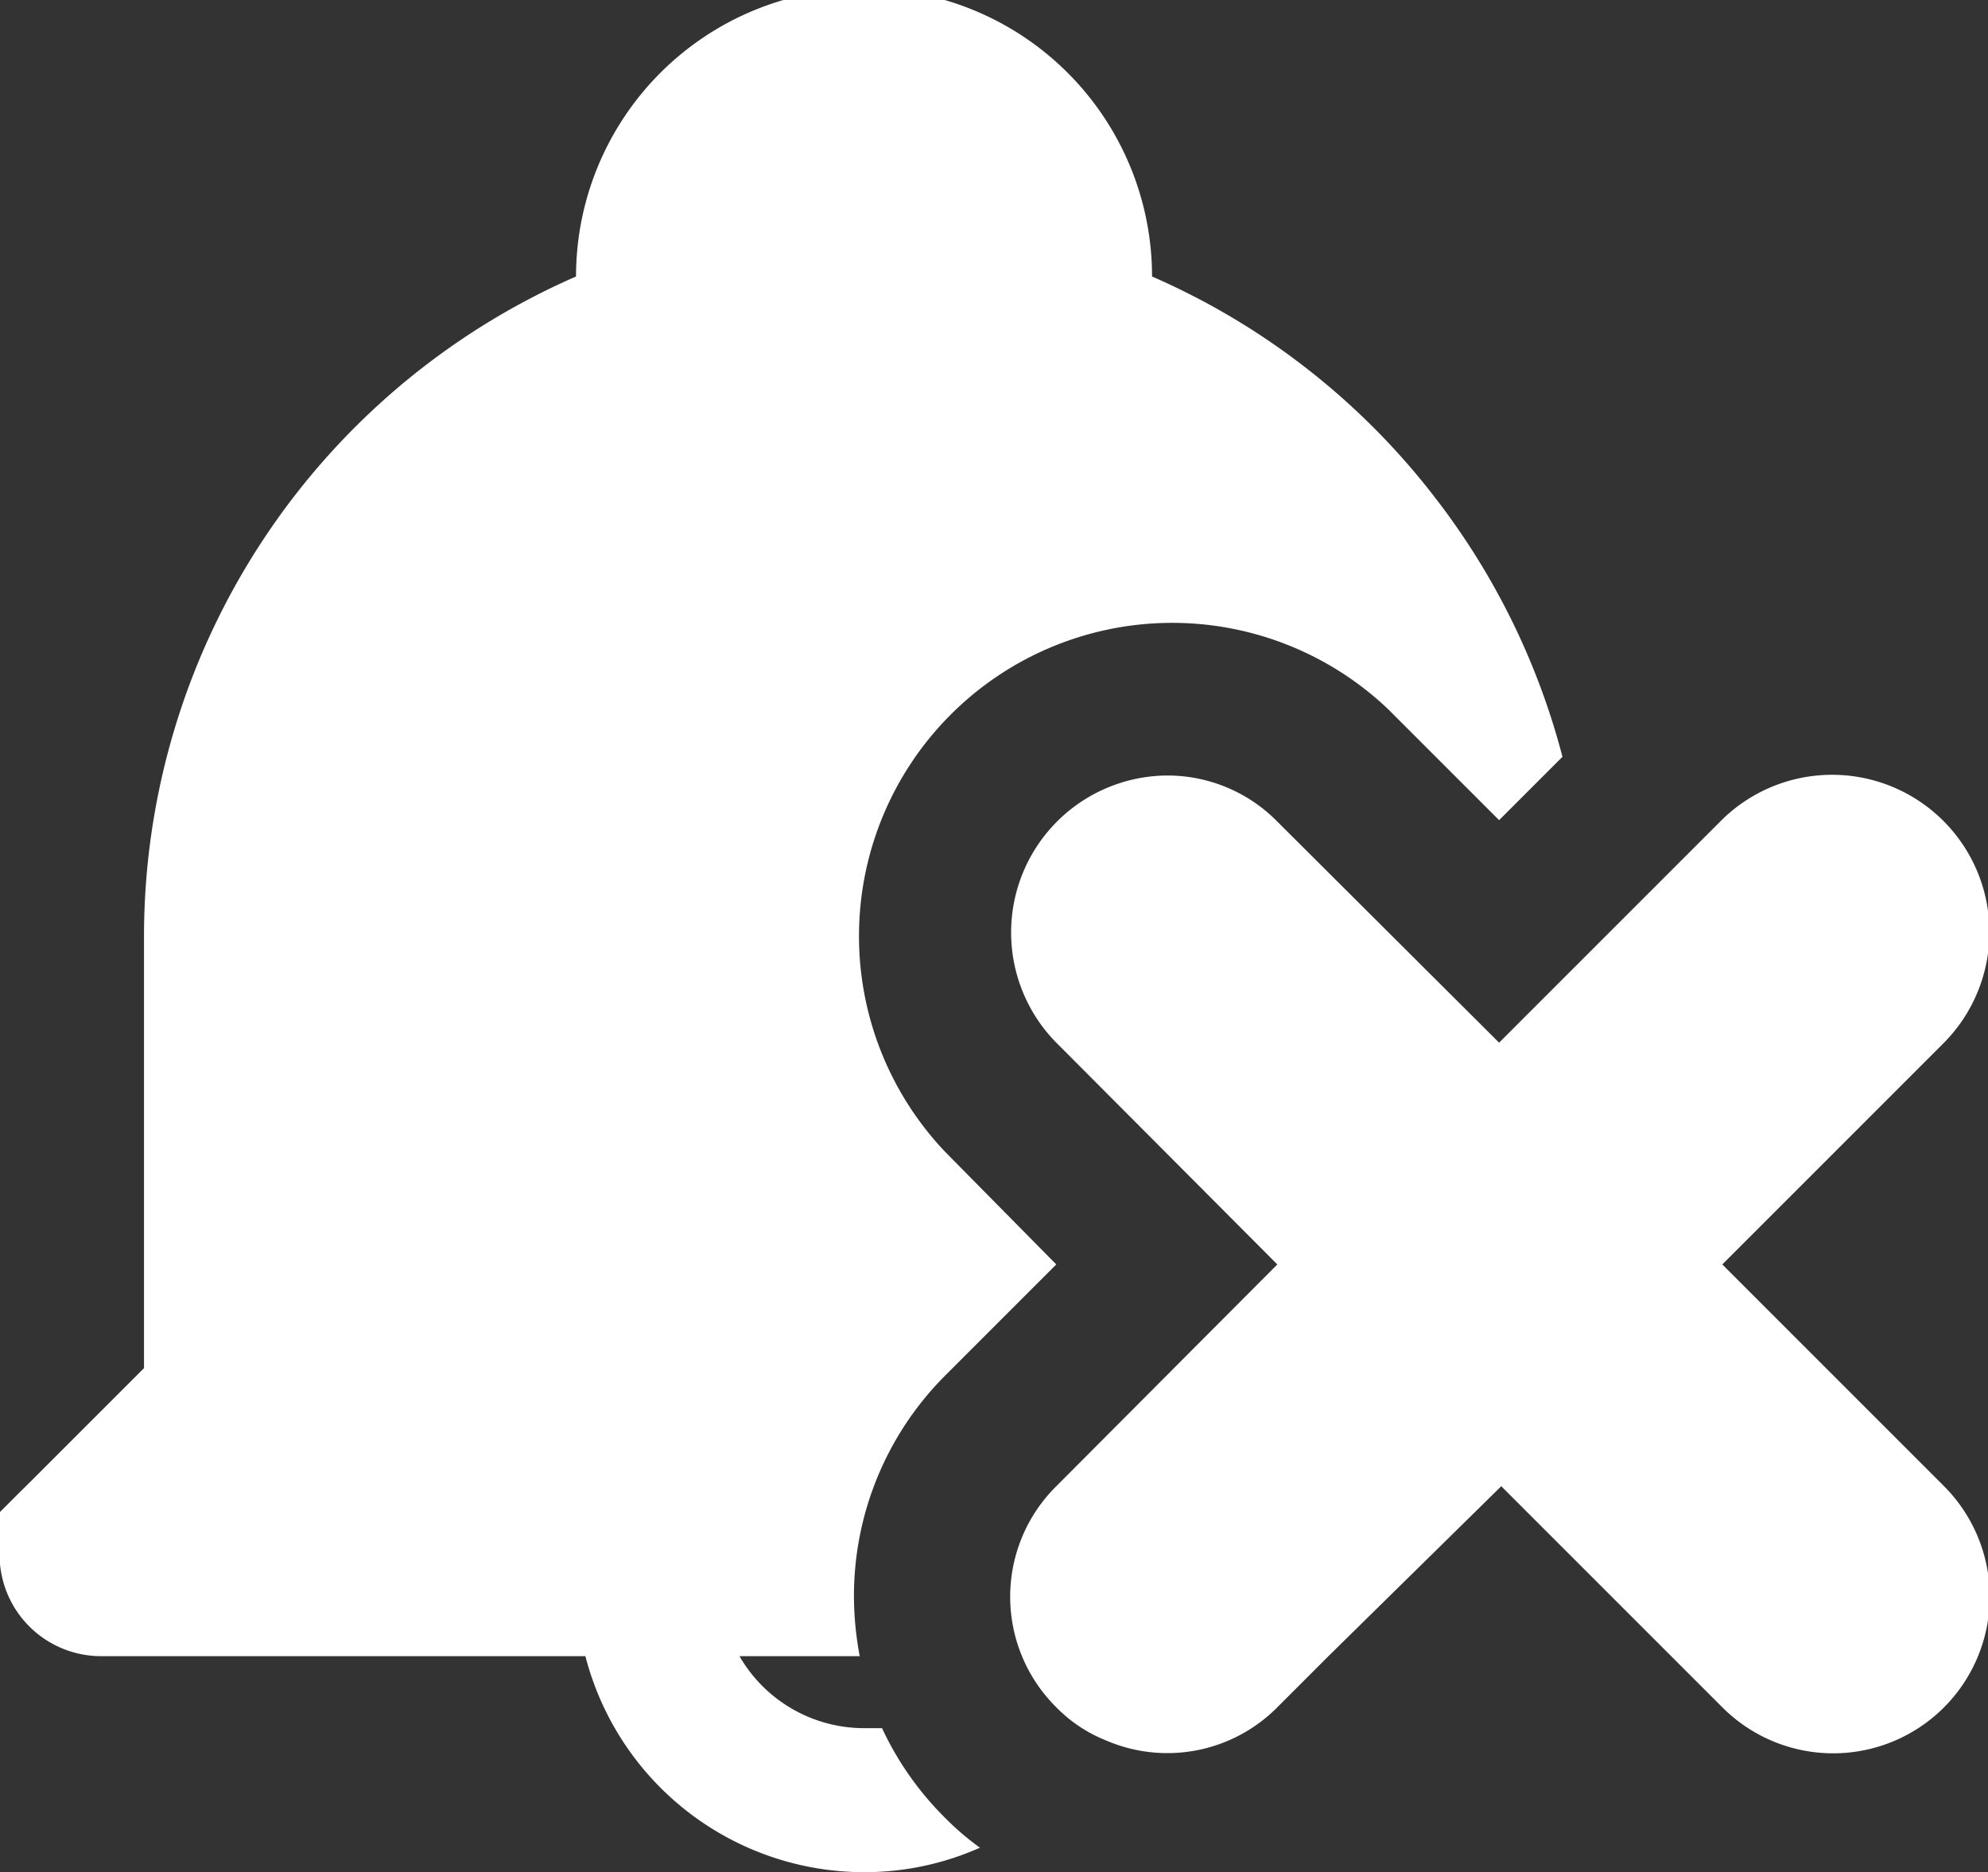 <svg id="Ebene_3" data-name="Ebene 3" xmlns="http://www.w3.org/2000/svg" viewBox="0 0 27.61 26"><rect x="0" y="0" width="27.61" height="26" fill="#333333" stroke="none"/><defs><style>.cls-1{fill:#fff;}</style></defs><title>No_Notifcation_Variante_W</title><path class="cls-1" d="M4,23v.59a1.41,1.41,0,0,1,.41-1Z" transform="translate(-4 -2)"/><path class="cls-1" d="M4,23v.59a1.41,1.41,0,0,1,.41-1Z" transform="translate(-4 -2)"/><path class="cls-1" d="M23.93,8.91A10,10,0,0,0,20,5.84a4,4,0,0,0-8,0A10,10,0,0,0,6,15v6L4.41,22.59a1.41,1.41,0,0,0,1,2.41h6.72A4,4,0,0,0,16,28a3.94,3.94,0,0,0,1.61-.34,3.72,3.72,0,0,1-.48-.41A4.33,4.33,0,0,1,16.25,26L16,26a2,2,0,0,1-1.73-1h1.67a4.56,4.56,0,0,1-.08-.82,4.33,4.33,0,0,1,1.27-3.08l1.54-1.54L17.13,18a4.35,4.35,0,0,1,6.15-6.15l1.54,1.54.88-.88A10,10,0,0,0,23.93,8.91Z" transform="translate(-4 -2)"/><path class="cls-1" d="M31,22.64a2.17,2.17,0,1,1-3.08,3.07l-.8-.8-2.27-2.27L22.45,25l-.71.71a2.15,2.15,0,0,1-2.38.46,2,2,0,0,1-.69-.46,2.16,2.16,0,0,1,0-3.07l3.07-3.08-3.07-3.08a2.18,2.18,0,0,1,1.53-3.71,2.14,2.14,0,0,1,1.54.64l3.08,3.07,3.07-3.07A2.17,2.17,0,1,1,31,16.48l-3.08,3.08Z" transform="translate(-4 -2)"/></svg>